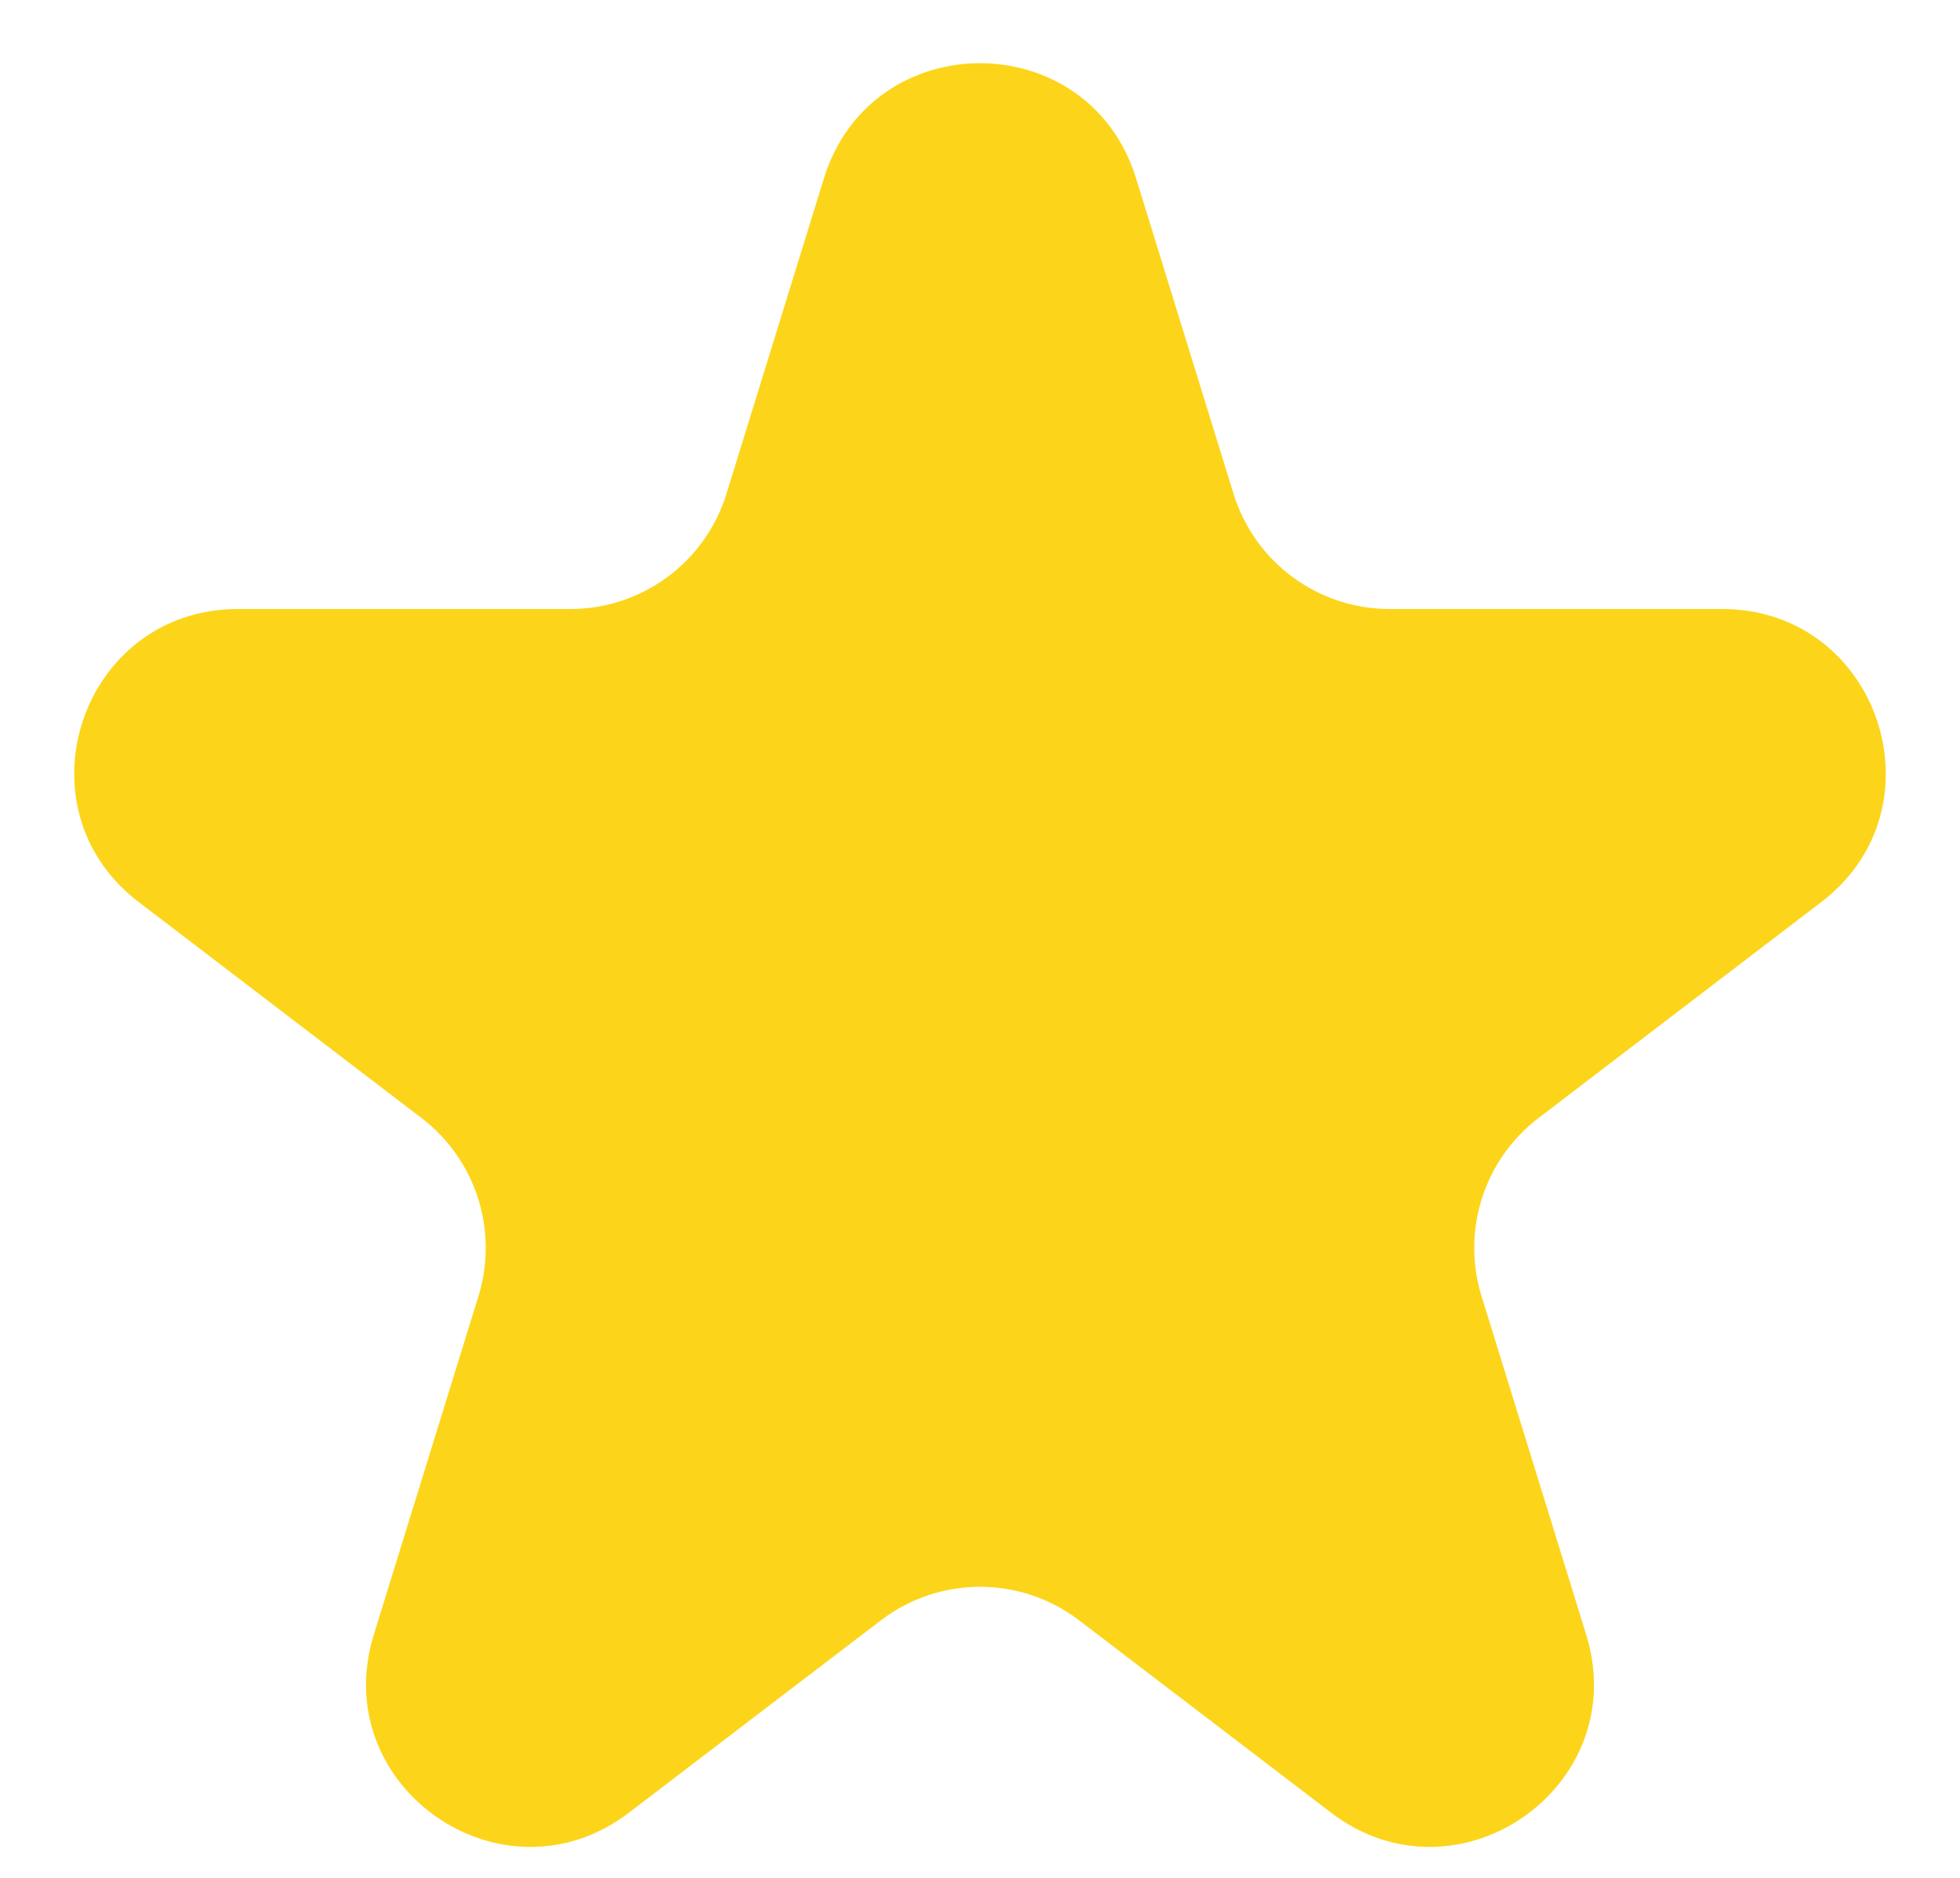 <svg width="24" height="23" viewBox="0 0 24 23" fill="none" xmlns="http://www.w3.org/2000/svg">
<path d="M10.089 2.184C10.67 0.304 13.33 0.304 13.911 2.184L15.105 6.049C15.364 6.887 16.139 7.459 17.016 7.459H21.087C23 7.459 23.822 9.887 22.302 11.048L18.838 13.694C18.172 14.203 17.894 15.073 18.141 15.874L19.423 20.022C19.998 21.882 17.846 23.384 16.298 22.201L13.214 19.846C12.497 19.298 11.503 19.298 10.786 19.846L7.702 22.201C6.154 23.384 4.002 21.882 4.577 20.022L5.859 15.874C6.106 15.073 5.828 14.203 5.162 13.694L1.698 11.048C0.178 9.887 1 7.459 2.913 7.459H6.984C7.861 7.459 8.636 6.887 8.895 6.049L10.089 2.184Z" fill="#FCD51A"/>
</svg>

